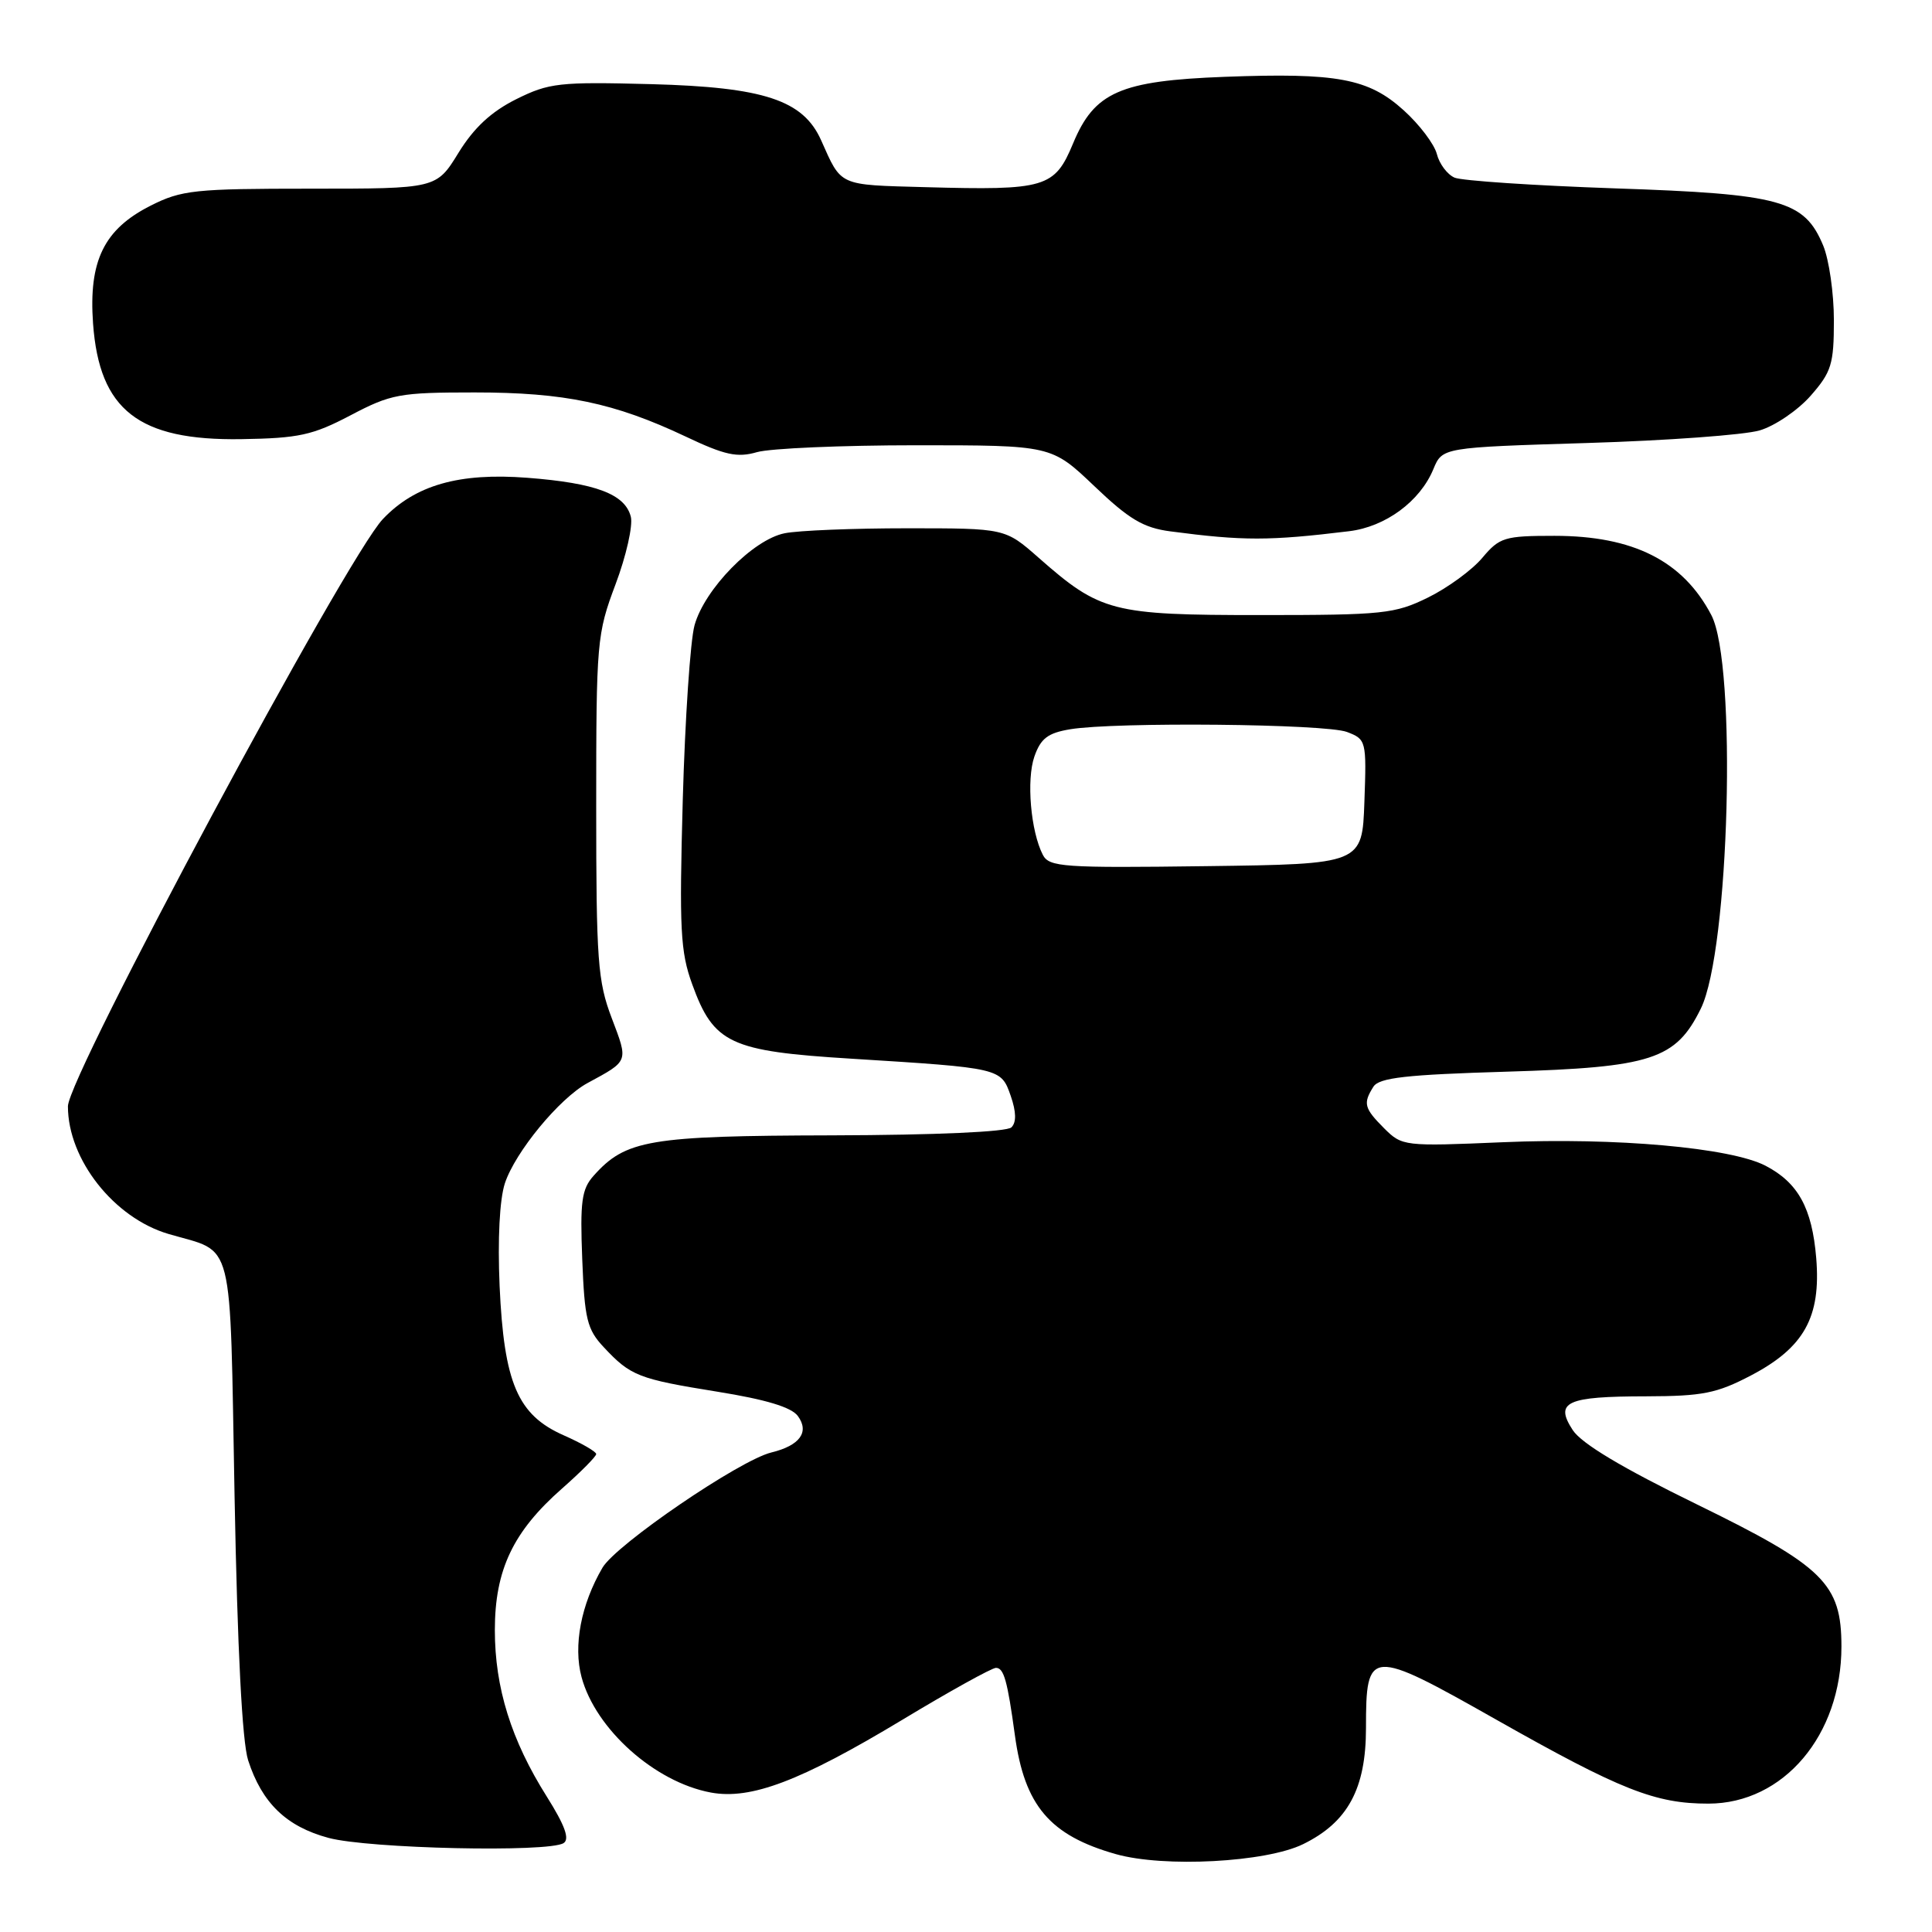 <?xml version="1.0" encoding="UTF-8" standalone="no"?>
<!DOCTYPE svg PUBLIC "-//W3C//DTD SVG 1.1//EN" "http://www.w3.org/Graphics/SVG/1.1/DTD/svg11.dtd" >
<svg xmlns="http://www.w3.org/2000/svg" xmlns:xlink="http://www.w3.org/1999/xlink" version="1.1" viewBox="0 0 256 256">
 <g >
 <path fill="currentColor"
d=" M 172.67 244.36 C 178.59 241.46 181.00 237.02 181.00 228.97 C 181.00 218.38 181.45 218.35 198.24 227.85 C 214.75 237.19 219.33 239.00 226.38 238.99 C 236.33 238.98 244.00 229.92 244.00 218.18 C 244.00 209.85 241.68 207.56 224.83 199.33 C 214.92 194.49 209.58 191.29 208.40 189.50 C 205.96 185.76 207.54 185.03 218.14 185.02 C 225.60 185.00 227.48 184.63 232.02 182.25 C 239.06 178.56 241.30 174.52 240.66 166.71 C 240.11 160.07 238.26 156.71 233.93 154.46 C 229.31 152.07 214.06 150.71 199.16 151.35 C 186.04 151.91 185.79 151.88 183.41 149.51 C 180.75 146.84 180.59 146.21 181.98 144.00 C 182.74 142.80 186.27 142.40 199.71 142.00 C 218.87 141.43 222.05 140.39 225.37 133.64 C 229.16 125.94 230.17 88.01 226.76 81.50 C 223.00 74.32 216.42 71.00 205.97 71.00 C 199.35 71.00 198.70 71.20 196.41 73.92 C 195.06 75.53 191.83 77.89 189.23 79.17 C 184.82 81.34 183.30 81.50 167.00 81.50 C 147.36 81.50 145.80 81.10 137.62 73.90 C 133.19 70.00 133.19 70.00 120.22 70.00 C 113.09 70.00 105.78 70.29 103.97 70.66 C 99.78 71.49 93.36 78.05 92.03 82.85 C 91.47 84.86 90.77 95.28 90.47 106.00 C 90.00 123.10 90.15 126.11 91.72 130.42 C 94.57 138.28 96.72 139.29 112.78 140.28 C 132.65 141.52 132.64 141.51 133.93 145.22 C 134.66 147.33 134.69 148.71 134.02 149.38 C 133.42 149.98 124.06 150.40 110.26 150.44 C 86.00 150.50 82.90 151.03 78.65 155.80 C 77.07 157.57 76.85 159.22 77.15 166.86 C 77.46 174.80 77.79 176.15 80.00 178.51 C 83.56 182.32 84.58 182.72 95.07 184.41 C 101.47 185.44 104.87 186.46 105.72 187.63 C 107.28 189.76 105.98 191.54 102.21 192.46 C 97.99 193.49 81.64 204.65 79.83 207.73 C 76.99 212.59 75.94 218.07 77.06 222.23 C 78.92 229.13 86.77 236.14 94.19 237.52 C 99.50 238.50 106.06 236.01 119.50 227.92 C 125.81 224.11 131.43 221.00 131.97 221.00 C 133.02 221.00 133.49 222.70 134.48 229.94 C 135.75 239.25 139.10 243.20 147.85 245.68 C 154.25 247.49 167.75 246.77 172.67 244.36 Z  M 74.68 244.22 C 75.51 243.69 74.86 241.89 72.46 238.07 C 67.74 230.59 65.57 223.63 65.57 216.00 C 65.57 208.02 67.98 202.95 74.46 197.25 C 76.96 195.05 79.00 192.99 79.00 192.67 C 79.00 192.35 77.06 191.23 74.68 190.18 C 68.59 187.49 66.78 183.26 66.20 170.39 C 65.93 164.19 66.20 158.94 66.90 156.79 C 68.28 152.63 74.13 145.53 77.85 143.51 C 83.35 140.53 83.27 140.74 81.06 134.91 C 79.20 130.03 79.00 127.28 79.00 106.87 C 79.00 85.02 79.09 84.00 81.56 77.43 C 82.97 73.69 83.88 69.66 83.59 68.48 C 82.83 65.47 78.96 64.01 69.89 63.31 C 60.83 62.61 55.02 64.27 50.74 68.77 C 45.90 73.84 9.00 142.65 9.00 146.59 C 9.00 153.64 15.11 161.39 22.34 163.51 C 31.16 166.11 30.43 163.20 31.08 198.21 C 31.46 218.52 32.09 230.81 32.88 233.25 C 34.71 238.91 37.95 242.03 43.53 243.53 C 48.85 244.96 72.69 245.49 74.68 244.22 Z  M 178.75 70.39 C 183.58 69.81 188.16 66.44 189.93 62.16 C 191.12 59.29 191.12 59.29 210.31 58.70 C 220.87 58.38 231.15 57.63 233.17 57.03 C 235.18 56.44 238.22 54.37 239.92 52.44 C 242.68 49.29 243.00 48.26 243.00 42.43 C 243.00 38.86 242.36 34.41 241.58 32.53 C 239.08 26.55 236.00 25.70 214.00 24.96 C 203.28 24.59 193.71 23.95 192.74 23.54 C 191.77 23.12 190.72 21.71 190.39 20.41 C 190.06 19.11 188.08 16.49 185.98 14.60 C 181.32 10.39 177.18 9.62 162.27 10.18 C 148.44 10.70 145.01 12.20 142.19 19.00 C 139.74 24.89 138.56 25.24 122.61 24.80 C 111.00 24.48 111.54 24.72 108.80 18.58 C 106.42 13.26 101.23 11.55 86.30 11.15 C 74.08 10.83 72.76 10.98 68.39 13.15 C 65.09 14.80 62.80 16.92 60.75 20.25 C 57.83 25.00 57.83 25.00 41.13 25.00 C 25.79 25.00 24.06 25.18 19.96 27.25 C 13.78 30.37 11.73 34.56 12.33 42.87 C 13.16 54.34 18.36 58.40 31.97 58.19 C 39.60 58.07 41.42 57.67 46.45 55.03 C 51.81 52.21 52.93 52.00 62.89 52.00 C 74.81 52.00 81.39 53.38 90.82 57.83 C 96.04 60.31 97.68 60.67 100.31 59.91 C 102.06 59.41 111.55 59.00 121.40 59.00 C 139.32 59.00 139.32 59.00 145.00 64.41 C 149.61 68.81 151.50 69.94 155.09 70.41 C 164.73 71.68 168.16 71.68 178.75 70.39 Z  M 138.18 113.27 C 136.57 110.13 135.99 103.33 137.06 100.25 C 137.90 97.84 138.85 97.12 141.81 96.63 C 147.80 95.64 175.64 95.91 178.48 96.99 C 181.03 97.96 181.08 98.15 180.79 106.24 C 180.50 114.50 180.50 114.50 159.80 114.77 C 140.84 115.02 139.02 114.89 138.18 113.27 Z "/>
</g>
</svg>
